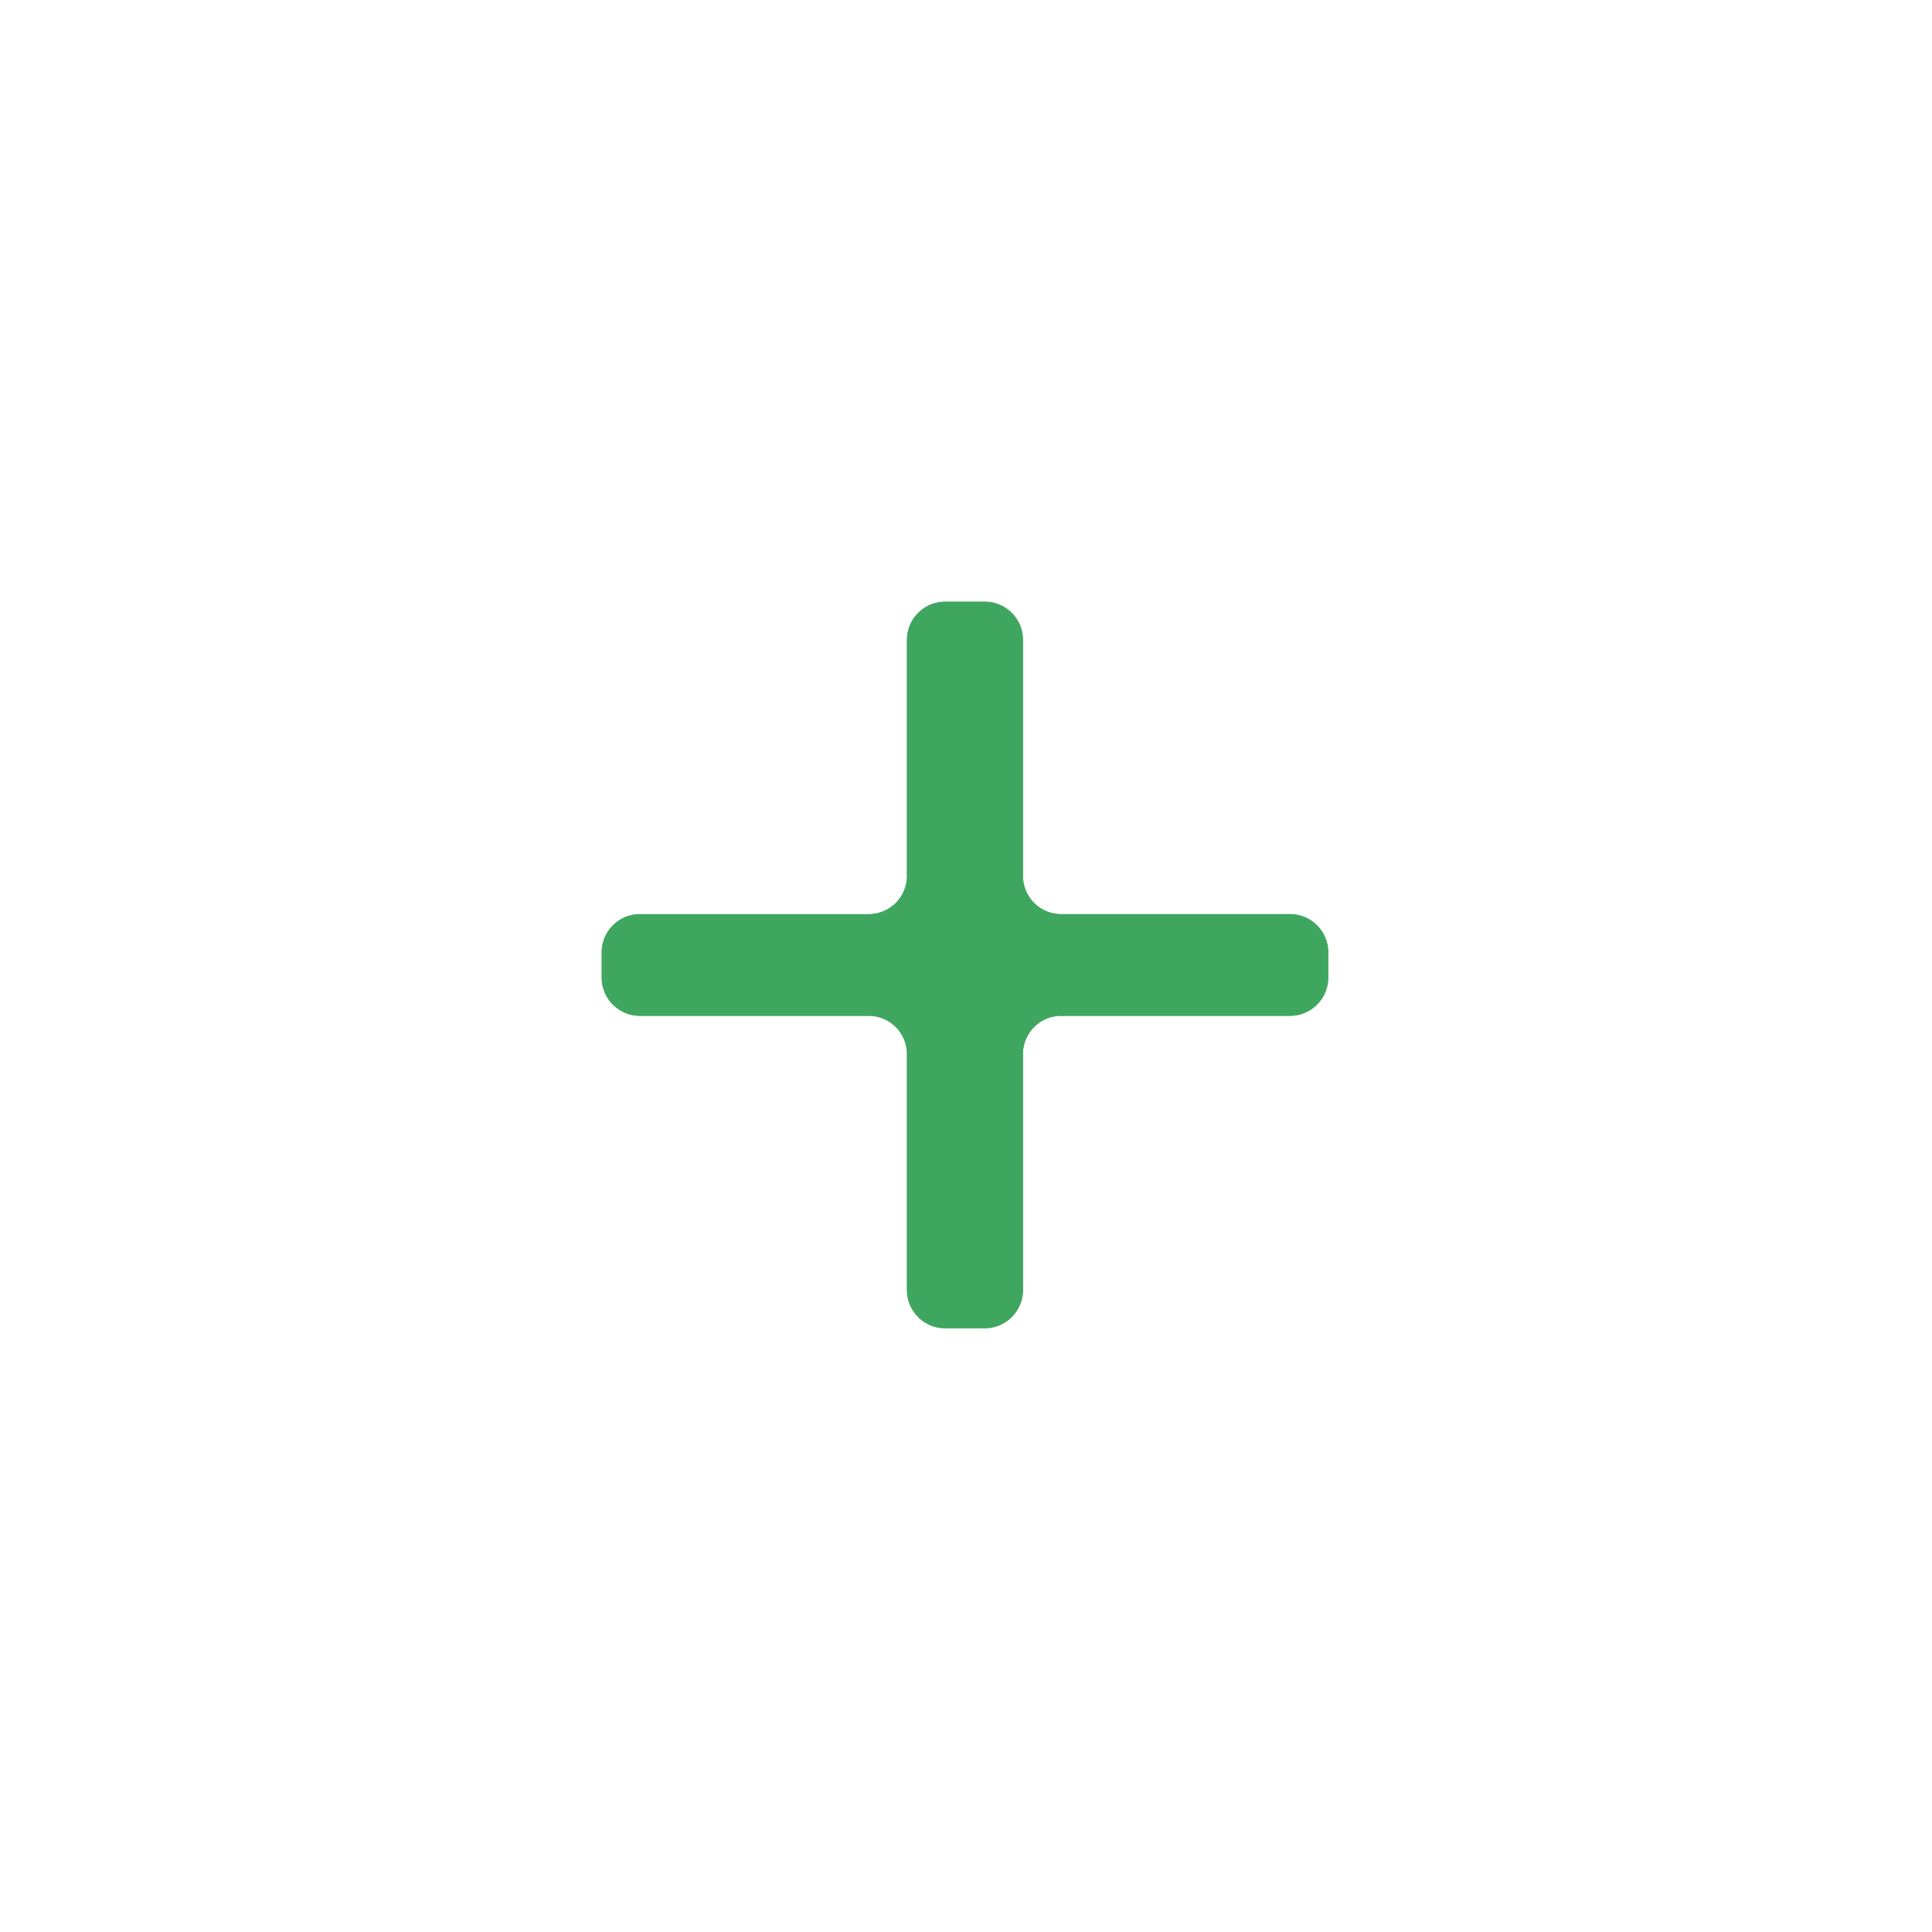 <svg width="110" height="110" fill="none" xmlns="http://www.w3.org/2000/svg"><rect x="8.133" y="8.133" width="93.615" height="93.615" rx="46.808" fill="#fff"/><path d="M53.816 75.625a2.177 2.177 0 01-2.177-2.177V60.013a2.177 2.177 0 00-2.177-2.177H36.436a2.177 2.177 0 01-2.178-2.177v-1.434c0-1.202.975-2.177 2.178-2.177h13.026a2.177 2.177 0 002.177-2.177V36.437c0-1.203.974-2.177 2.177-2.177h2.25c1.203 0 2.177.974 2.177 2.177V49.87c0 1.203.975 2.177 2.177 2.177h13.026c1.203 0 2.178.975 2.178 2.177v1.434a2.177 2.177 0 01-2.178 2.177H60.42a2.177 2.177 0 00-2.177 2.177v13.435a2.177 2.177 0 01-2.177 2.177h-2.25z" fill="#3FA65F"/><g filter="url(#filter0_f_827_22554)"><path d="M53.816 75.625a2.177 2.177 0 01-2.177-2.177V60.013a2.177 2.177 0 00-2.177-2.177H36.436a2.177 2.177 0 01-2.177-2.177v-1.434c0-1.202.975-2.177 2.177-2.177h13.026a2.177 2.177 0 002.177-2.177V36.437c0-1.203.975-2.177 2.177-2.177h2.25c1.203 0 2.178.974 2.178 2.177V49.87c0 1.203.974 2.177 2.177 2.177h13.026c1.202 0 2.177.975 2.177 2.177v1.434a2.177 2.177 0 01-2.177 2.177H60.42a2.177 2.177 0 00-2.177 2.177v13.435a2.177 2.177 0 01-2.177 2.177h-2.25z" fill="#3FA65F"/></g><defs><filter id="filter0_f_827_22554" x=".259" y=".26" width="109.365" height="109.365" filterUnits="userSpaceOnUse" color-interpolation-filters="sRGB"><feFlood flood-opacity="0" result="BackgroundImageFix"/><feBlend in="SourceGraphic" in2="BackgroundImageFix" result="shape"/><feGaussianBlur stdDeviation="17" result="effect1_foregroundBlur_827_22554"/></filter></defs></svg>